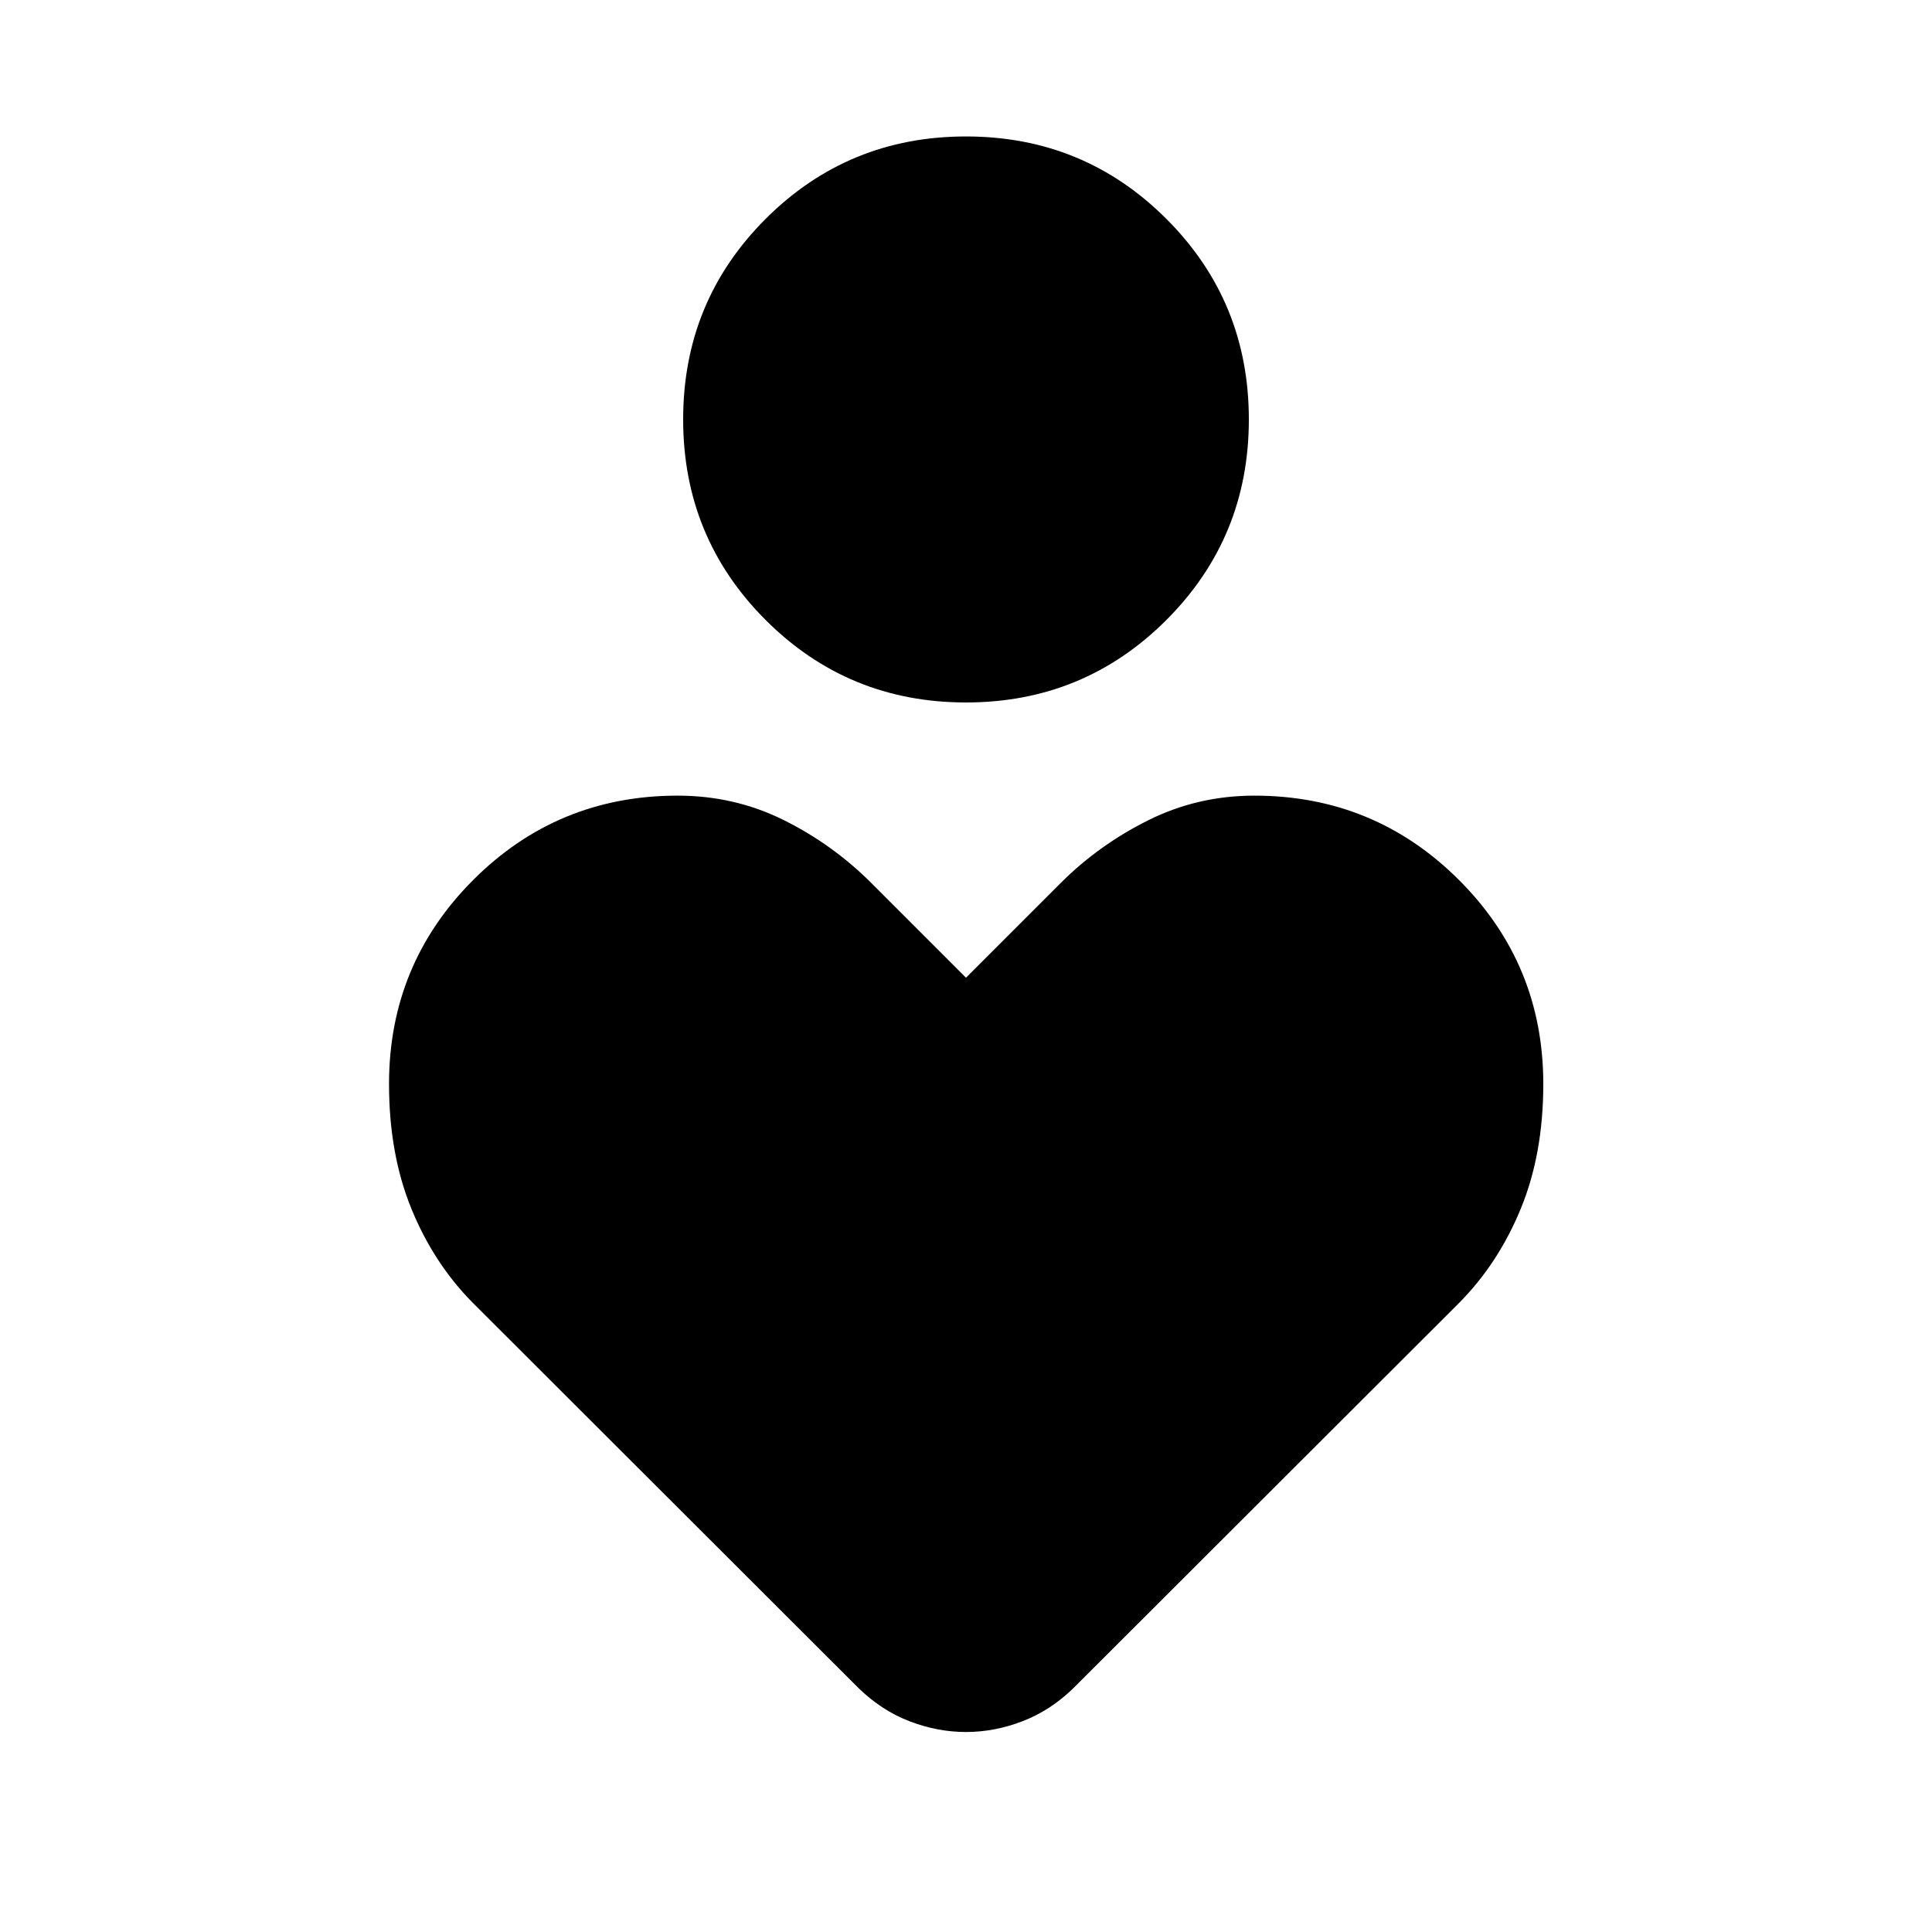 <svg xmlns="http://www.w3.org/2000/svg" height="40" viewBox="0 -960 960 960" width="40"><path d="M480-610.95q-58.58 0-99.562-40.981-40.981-40.982-40.981-99.667 0-58.684 40.981-99.641Q421.42-892.196 480-892.196t99.562 40.957q40.981 40.957 40.981 99.641 0 58.685-40.981 99.667Q538.58-610.95 480-610.95Zm-53.377 489.769L234.978-312.587q-19.464-19.623-30.569-46.828-11.105-27.206-11.105-61.938 0-59.567 41.866-101.433 41.866-41.866 101.547-41.866 28.225 0 52.627 12.105t43.678 31.38L480-474.188l46.978-46.979q18.957-18.956 43.519-31.221 24.561-12.264 52.786-12.264 59.681 0 101.627 41.866 41.945 41.866 41.945 101.433 0 34.732-11.185 61.938-11.184 27.205-30.648 46.828L533.377-121.181q-11.409 11.116-25.323 16.46-13.914 5.345-28.067 5.345-14.154 0-28.058-5.345-13.905-5.344-25.306-16.46Z"/></svg>